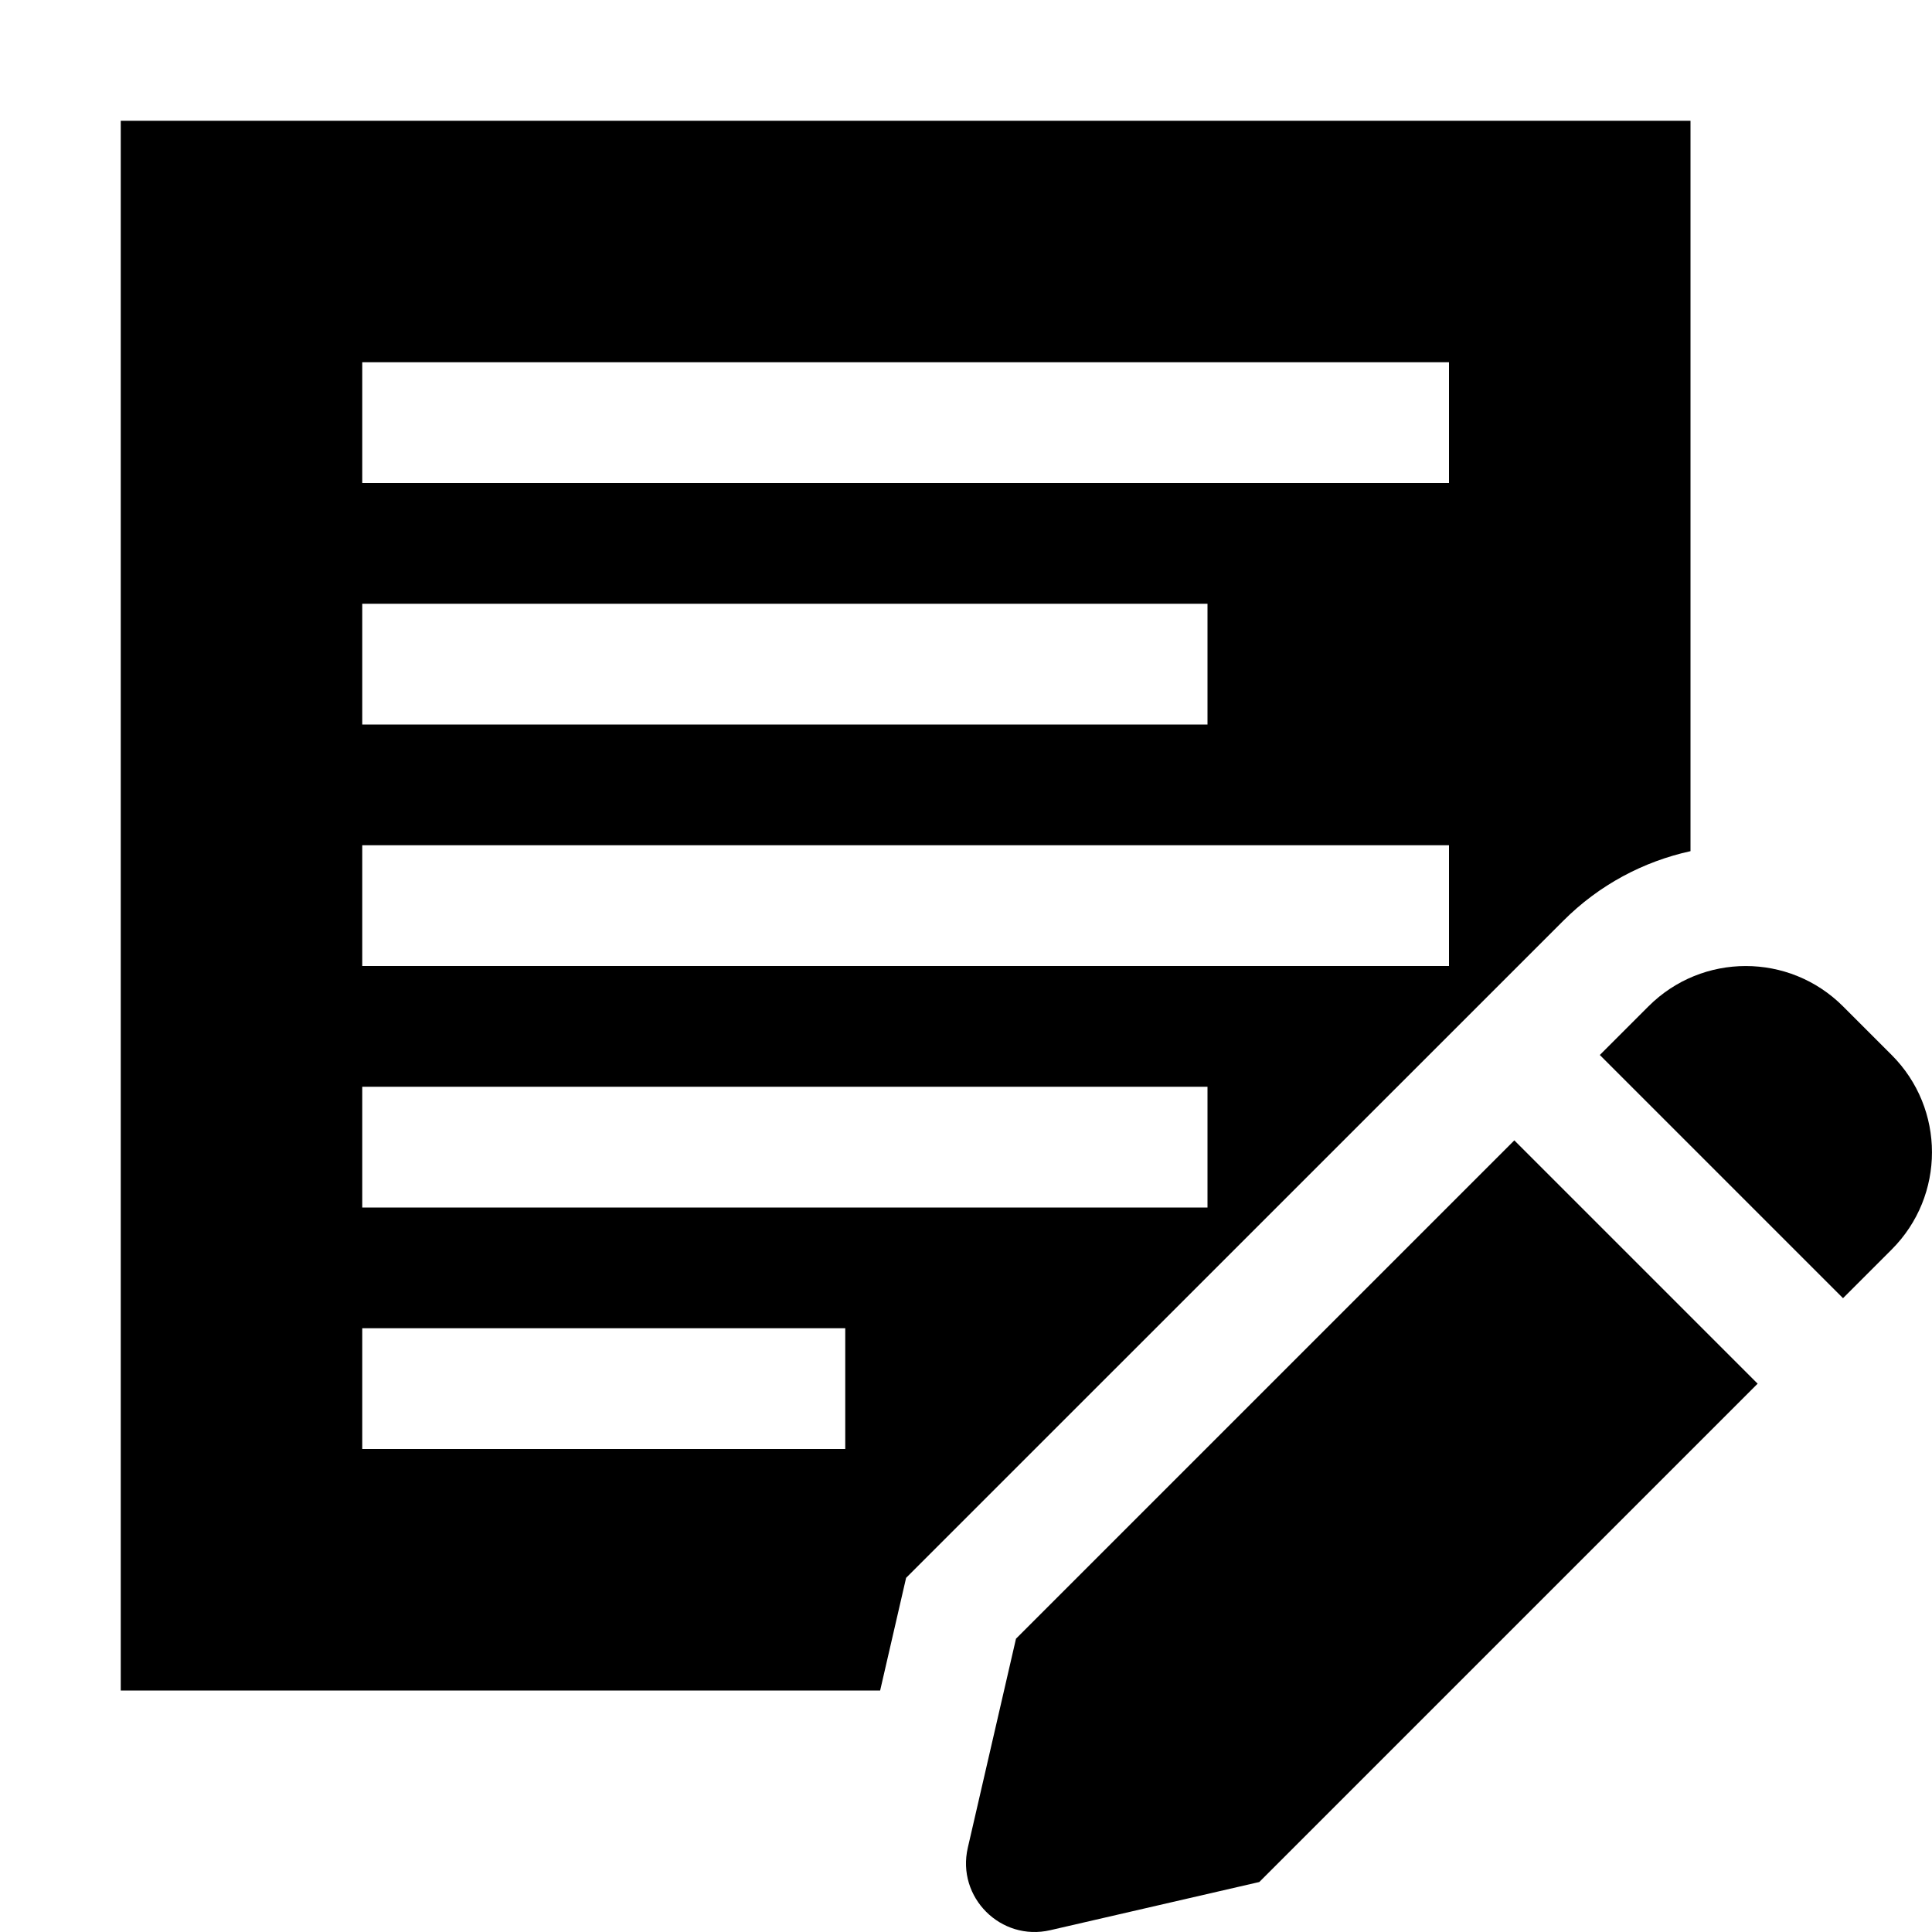 <svg width="16" height="16" viewBox="0 0 16 16" xmlns="http://www.w3.org/2000/svg"><style>@import '../colors.css';</style>
<path fill-rule="evenodd" clip-rule="evenodd" d="M1 1H14V7.049C13.613 7.134 13.245 7.326 12.945 7.627L7.504 13.067L7.289 14H1V1ZM3 3H12V4H3V3ZM10 5H3V6H10V5ZM3 7H12V8H3V7ZM10 9H3V10H10V9ZM3 11H7V12H3V11ZM13.652 8.334C14.097 7.889 14.818 7.889 15.263 8.334L15.666 8.737C16.111 9.182 16.111 9.903 15.666 10.348L15.263 10.751L13.249 8.737L13.652 8.334ZM12.541 9.444L14.556 11.459L10.429 15.586L8.698 15.985C8.288 16.08 7.92 15.712 8.015 15.302L8.414 13.571L12.541 9.444Z"/>
</svg>
